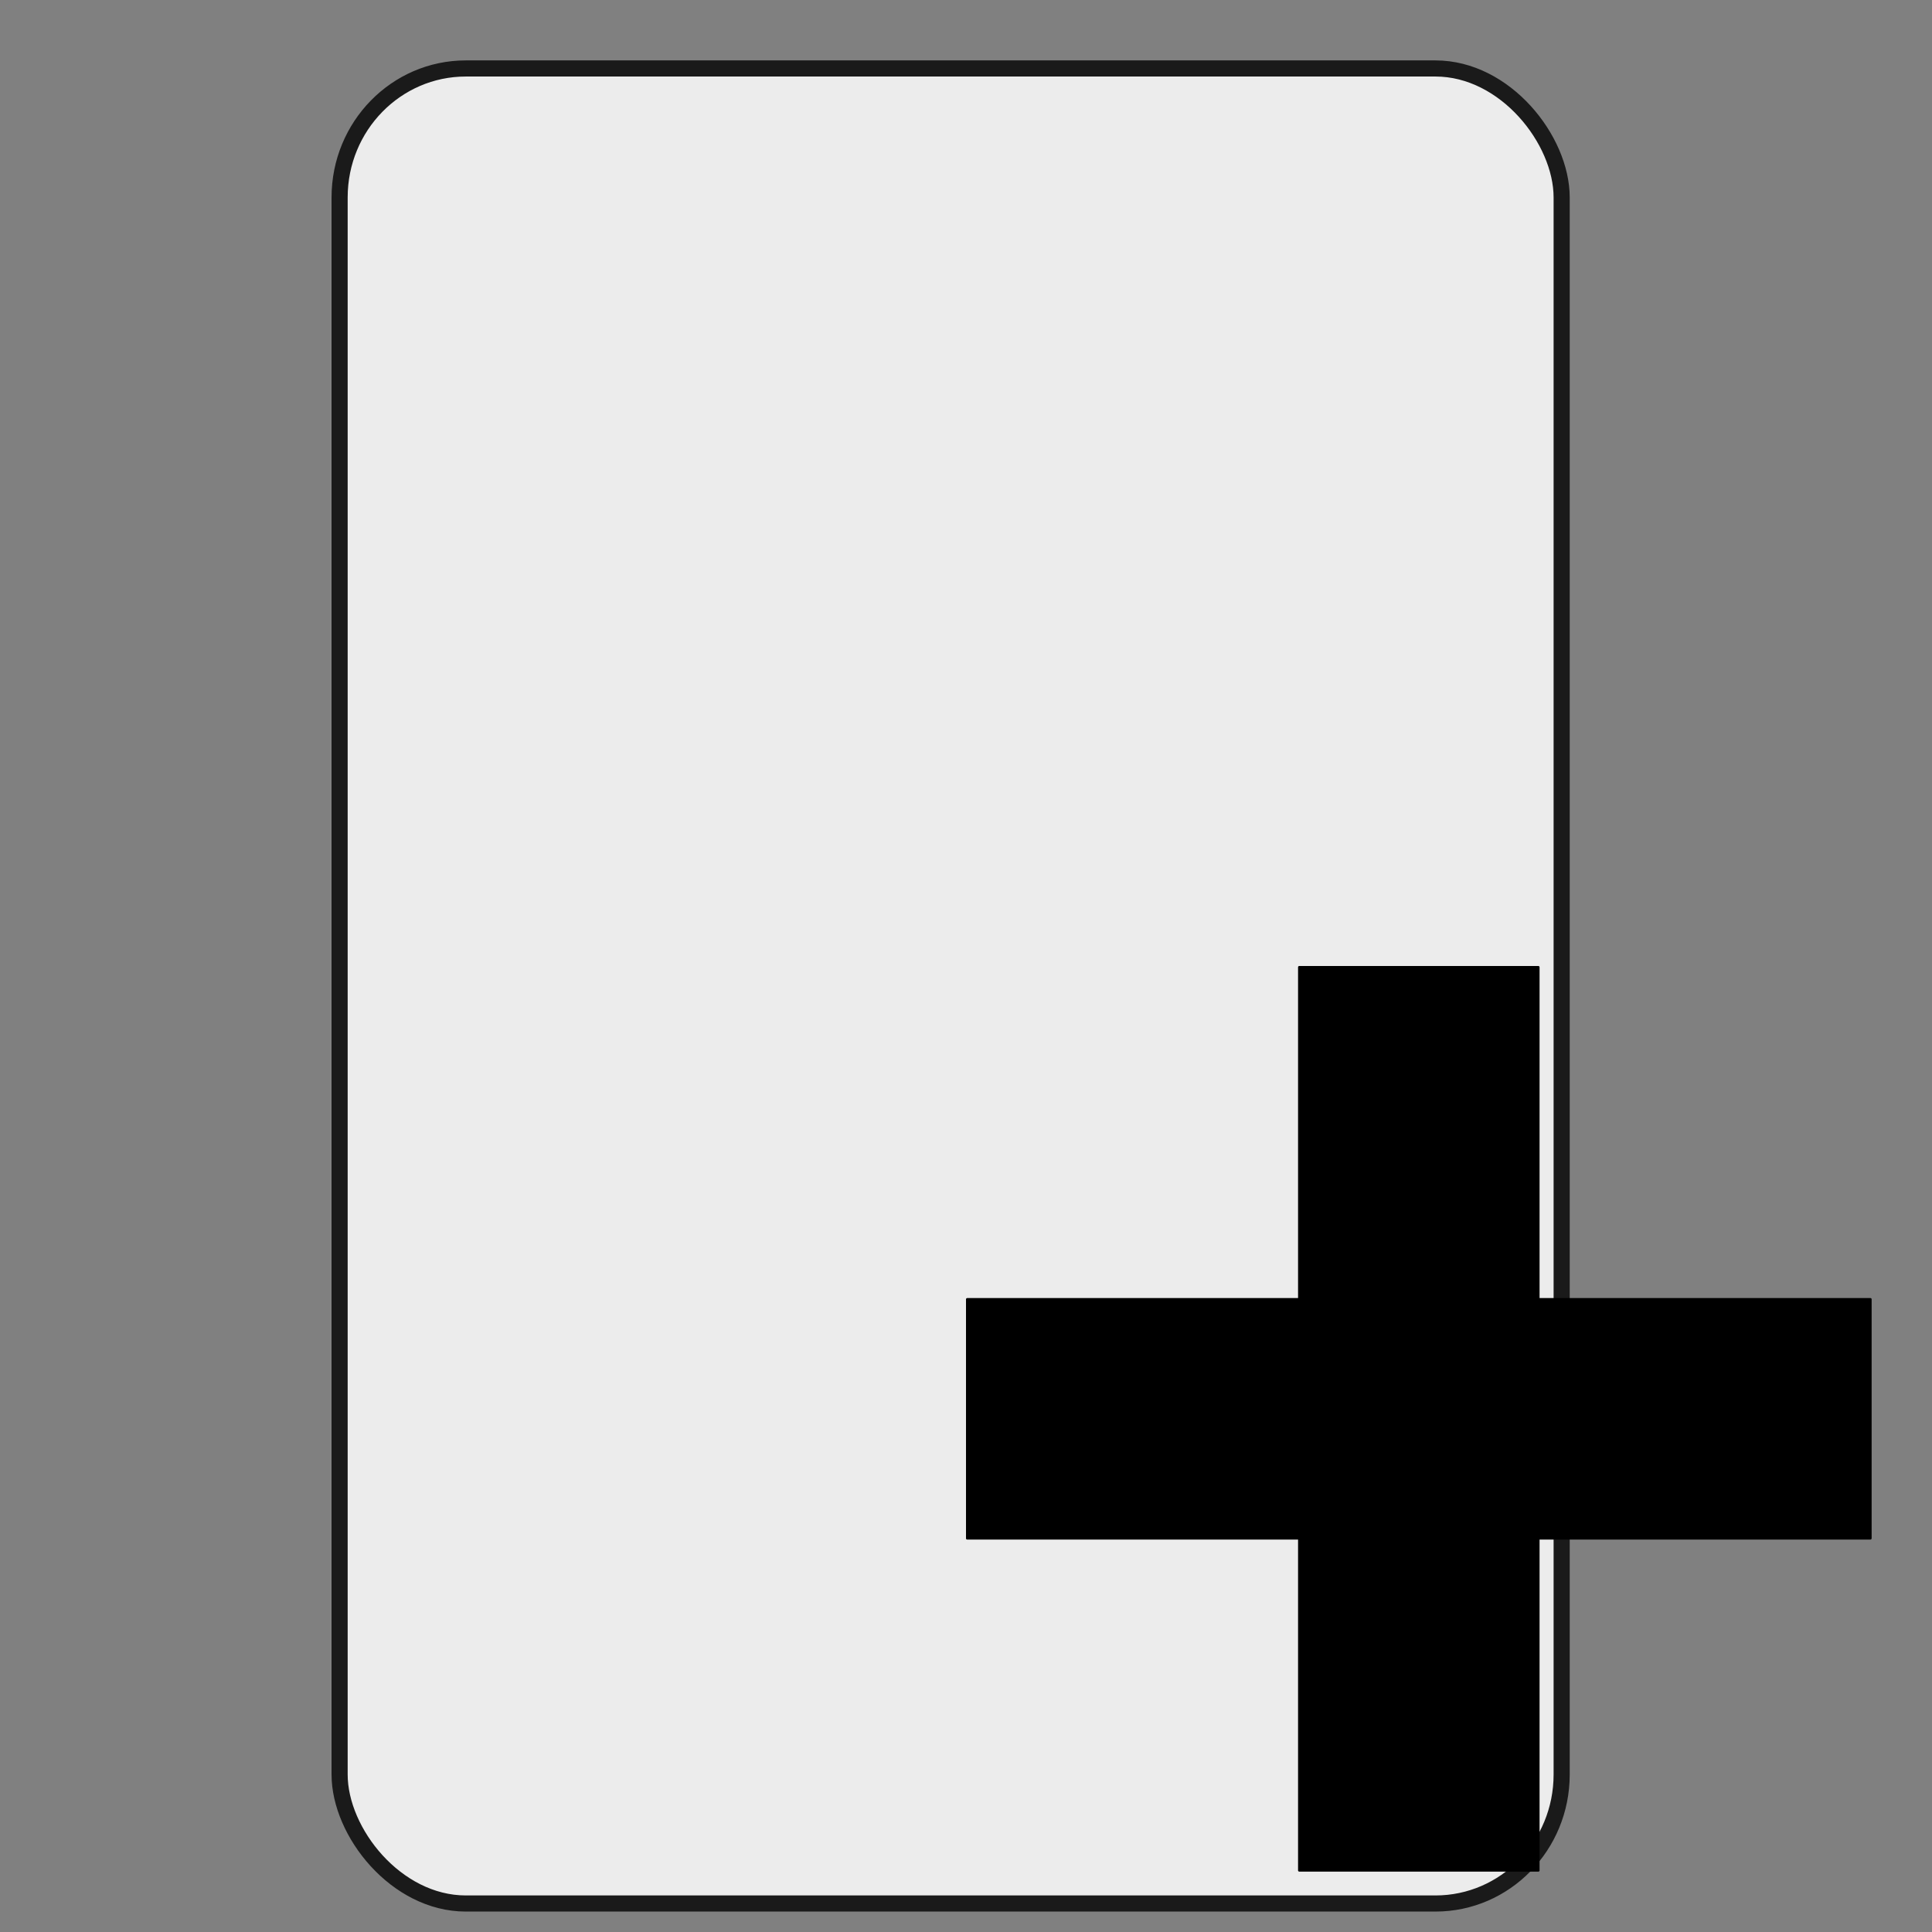 <?xml version="1.0" encoding="UTF-8" standalone="no"?>
<!-- Created with Inkscape (http://www.inkscape.org/) -->

<svg
   width="32"
   height="32"
   viewBox="0 0 32 32"
   version="1.1"
   id="svg1"
   inkscape:version="1.3 (1:1.3+202307231459+0e150ed6c4)"
   sodipodi:docname="plus_card.svg"
   xml:space="preserve"
   xmlns:inkscape="http://www.inkscape.org/namespaces/inkscape"
   xmlns:sodipodi="http://sodipodi.sourceforge.net/DTD/sodipodi-0.dtd"
   xmlns="http://www.w3.org/2000/svg"
   xmlns:svg="http://www.w3.org/2000/svg"><rect x="0" y="0" width="32" height="32" fill="#808080" stroke="none"/><sodipodi:namedview
     id="namedview1"
     pagecolor="#ffffff"
     bordercolor="#111111"
     borderopacity="1"
     inkscape:showpageshadow="false"
     inkscape:pageopacity="0"
     inkscape:pagecheckerboard="1"
     inkscape:deskcolor="#afafaf"
     inkscape:document-units="px"
     showgrid="true"
     labelstyle="default"
     inkscape:zoom="23.261953"
     inkscape:cx="10.790152"
     inkscape:cy="15.497409"
     inkscape:window-width="1920"
     inkscape:window-height="1043"
     inkscape:window-x="0"
     inkscape:window-y="0"
     inkscape:window-maximized="1"
     inkscape:current-layer="layer1"><inkscape:grid
       id="grid1"
       units="px"
       originx="0"
       originy="0"
       spacingx="1"
       spacingy="1"
       empcolor="#0099e5"
       empopacity="0.302"
       color="#0099e5"
       opacity="0.149"
       empspacing="8"
       dotted="false"
       gridanglex="30"
       gridanglez="30"
       visible="true" /></sodipodi:namedview><defs
     id="defs1" /><g
     inkscape:label="Layer 1"
     inkscape:groupmode="layer"
     id="layer1"><rect
       style="fill:#ececec;stroke:#1a1a1a;stroke-width:0.267;stroke-linecap:round;stroke-linejoin:round;stroke-dasharray:none;stroke-dashoffset:0;stroke-opacity:1;paint-order:normal"
       id="rect1-56"
       width="20.241"
       height="30.394"
       x="5.625"
       y="1.134"
       ry="2.136"
       rx="2.09" /><rect
       style="fill:#000000;stroke:none;stroke-width:0.521;stroke-linecap:round;stroke-linejoin:round;stroke-opacity:1;fill-opacity:1"
       id="rect1"
       width="4"
       height="15"
       x="21.5"
       y="16"
       ry="0.019" /><rect
       style="fill:#000000;stroke:none;stroke-width:0.521;stroke-linecap:round;stroke-linejoin:round;stroke-opacity:1;fill-opacity:1"
       id="rect1-5"
       width="4"
       height="15"
       x="21.5"
       y="-31"
       ry="0.019"
       transform="rotate(90)" /></g></svg>
